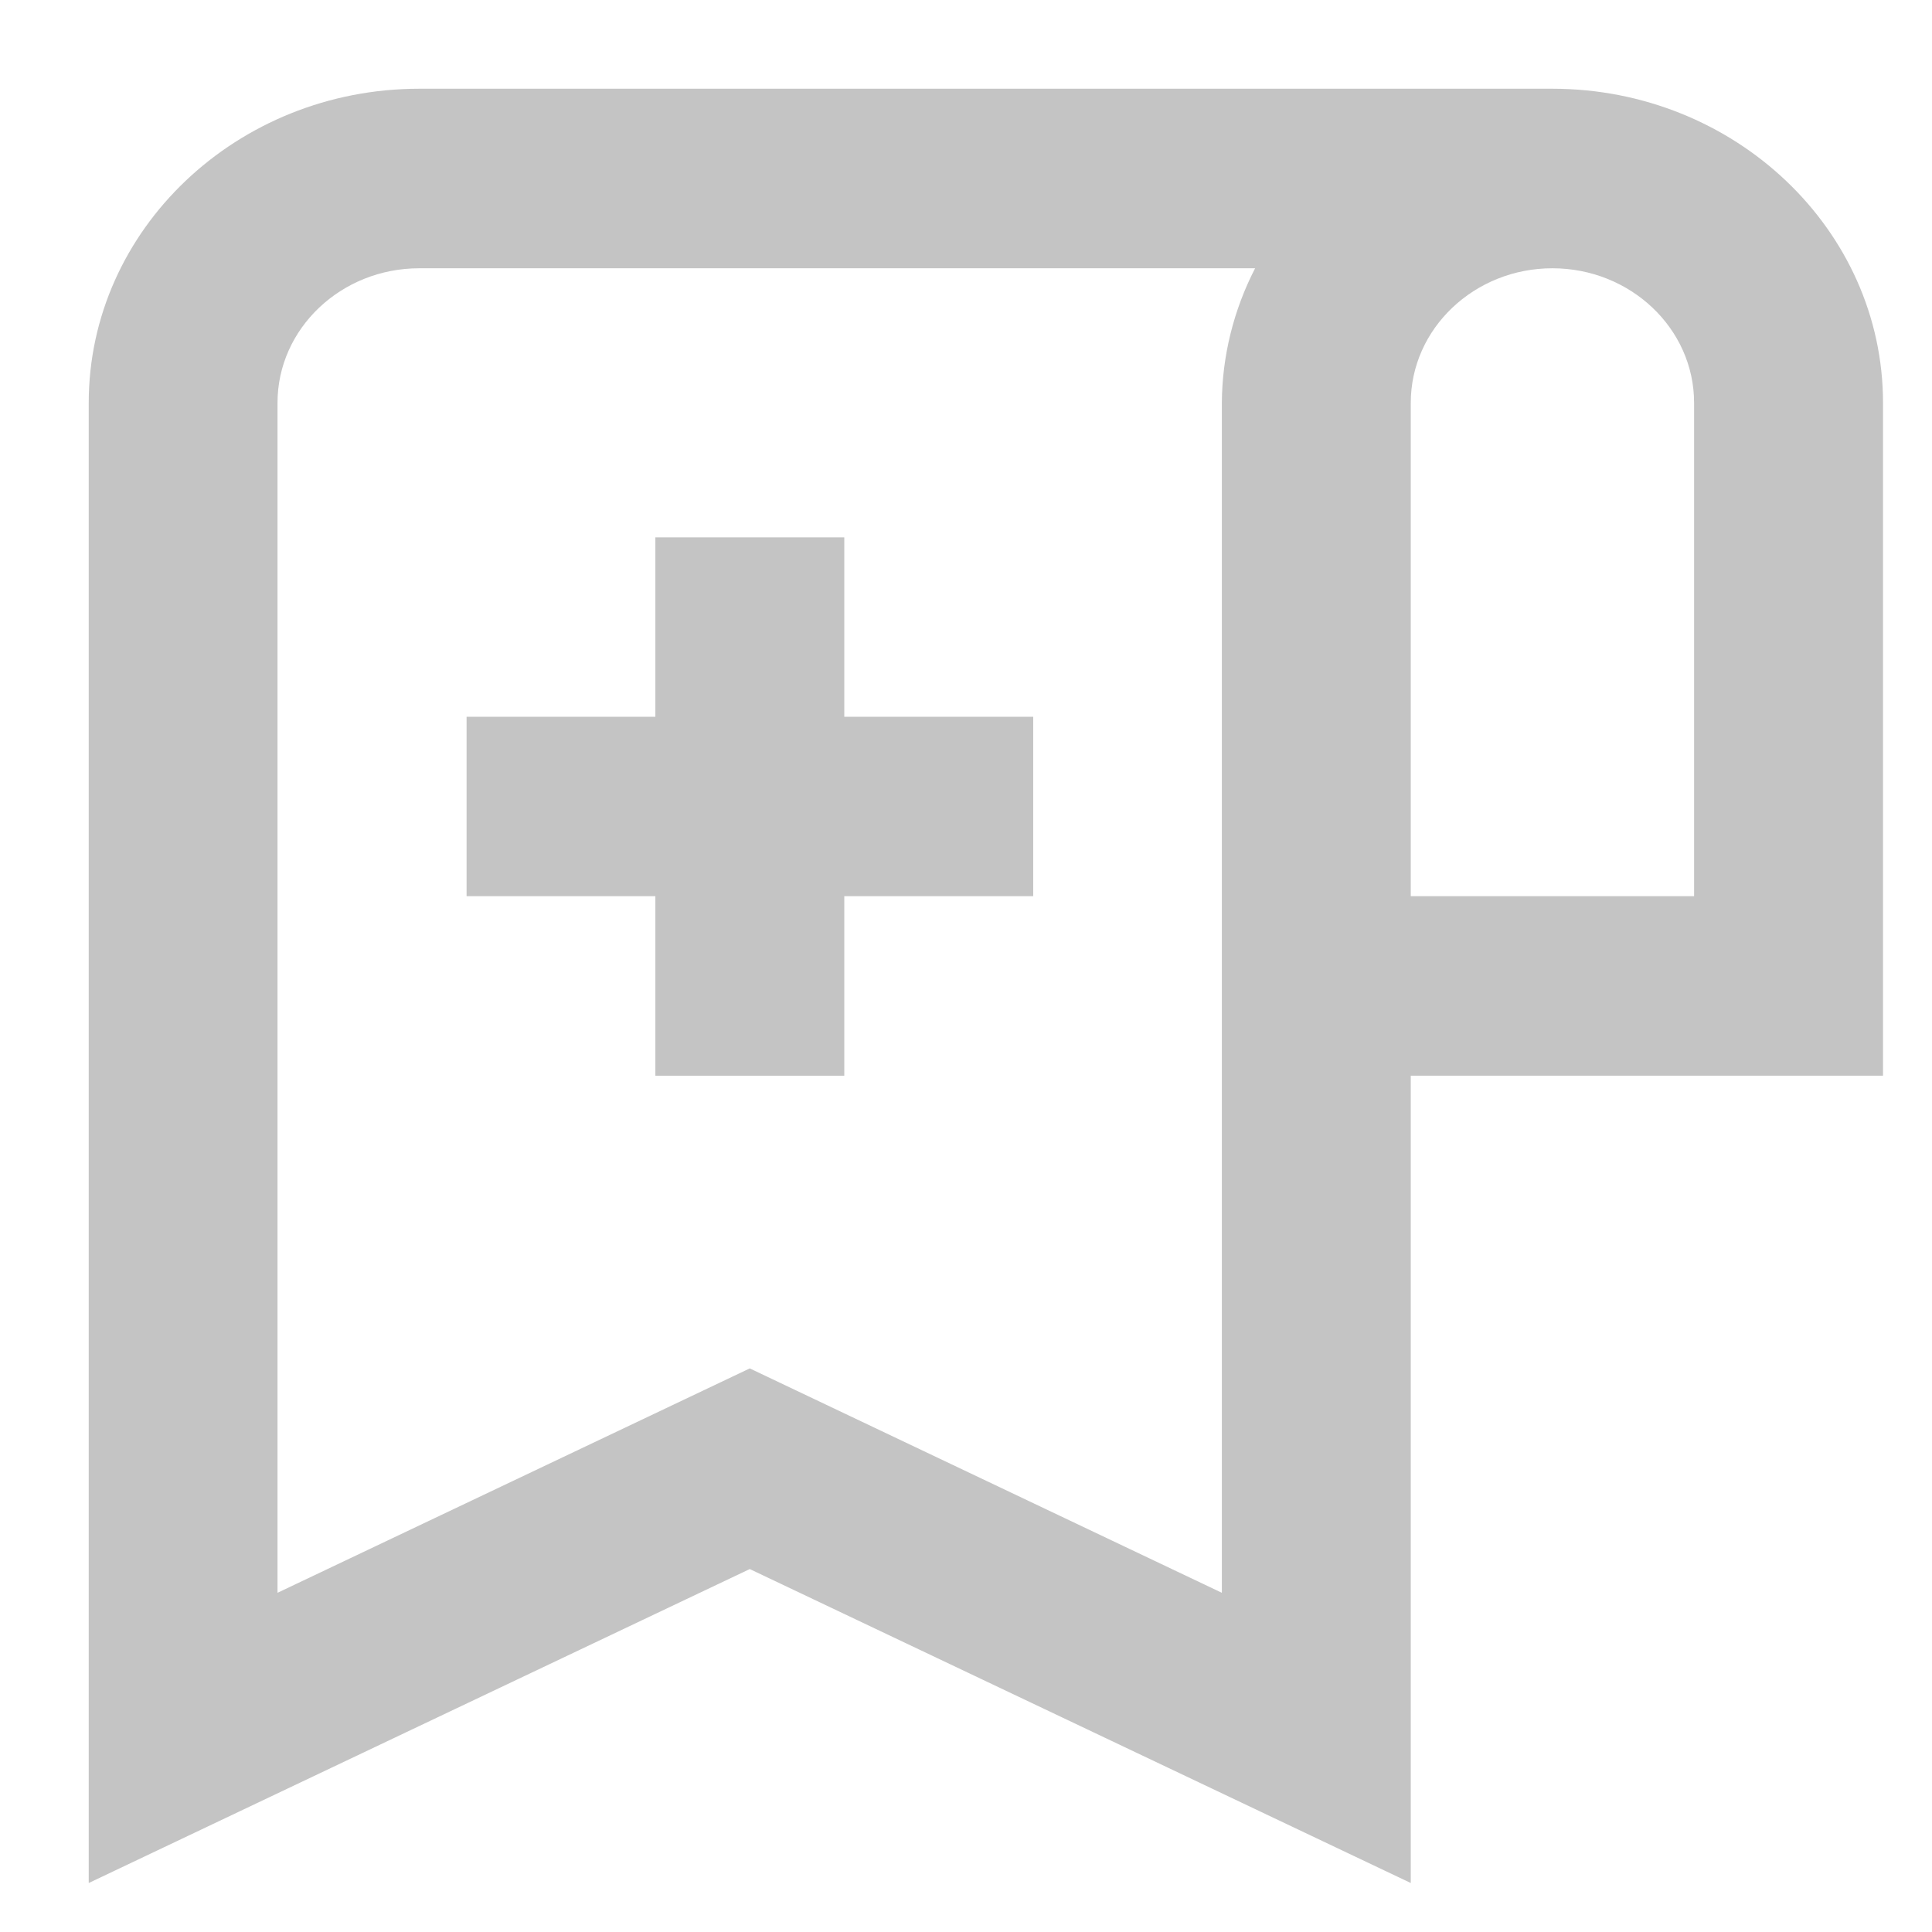 <svg width="14" height="14" viewBox="0 0 14 14" fill="none" xmlns="http://www.w3.org/2000/svg">
<path d="M11.249 0.643H3.038C1.717 0.643 0.643 1.664 0.643 2.919V13.645L5.433 11.37L10.223 13.645V7.795H13.645V2.919C13.645 1.664 12.57 0.643 11.249 0.643ZM8.854 11.542L5.433 9.916L2.011 11.542V2.919C2.011 2.381 2.472 1.944 3.038 1.944H9.095C8.939 2.247 8.856 2.581 8.854 2.919V11.542ZM12.276 6.494H10.223V2.919C10.223 2.381 10.684 1.944 11.249 1.944C11.815 1.944 12.276 2.381 12.276 2.919V6.494Z" fill="#C4C4C4"/>
<path d="M6.118 3.894H4.749V5.194H3.381V6.494H4.749V7.795H6.118V6.494H7.487V5.194H6.118V3.894Z" fill="#C4C4C4"/>
</svg>
